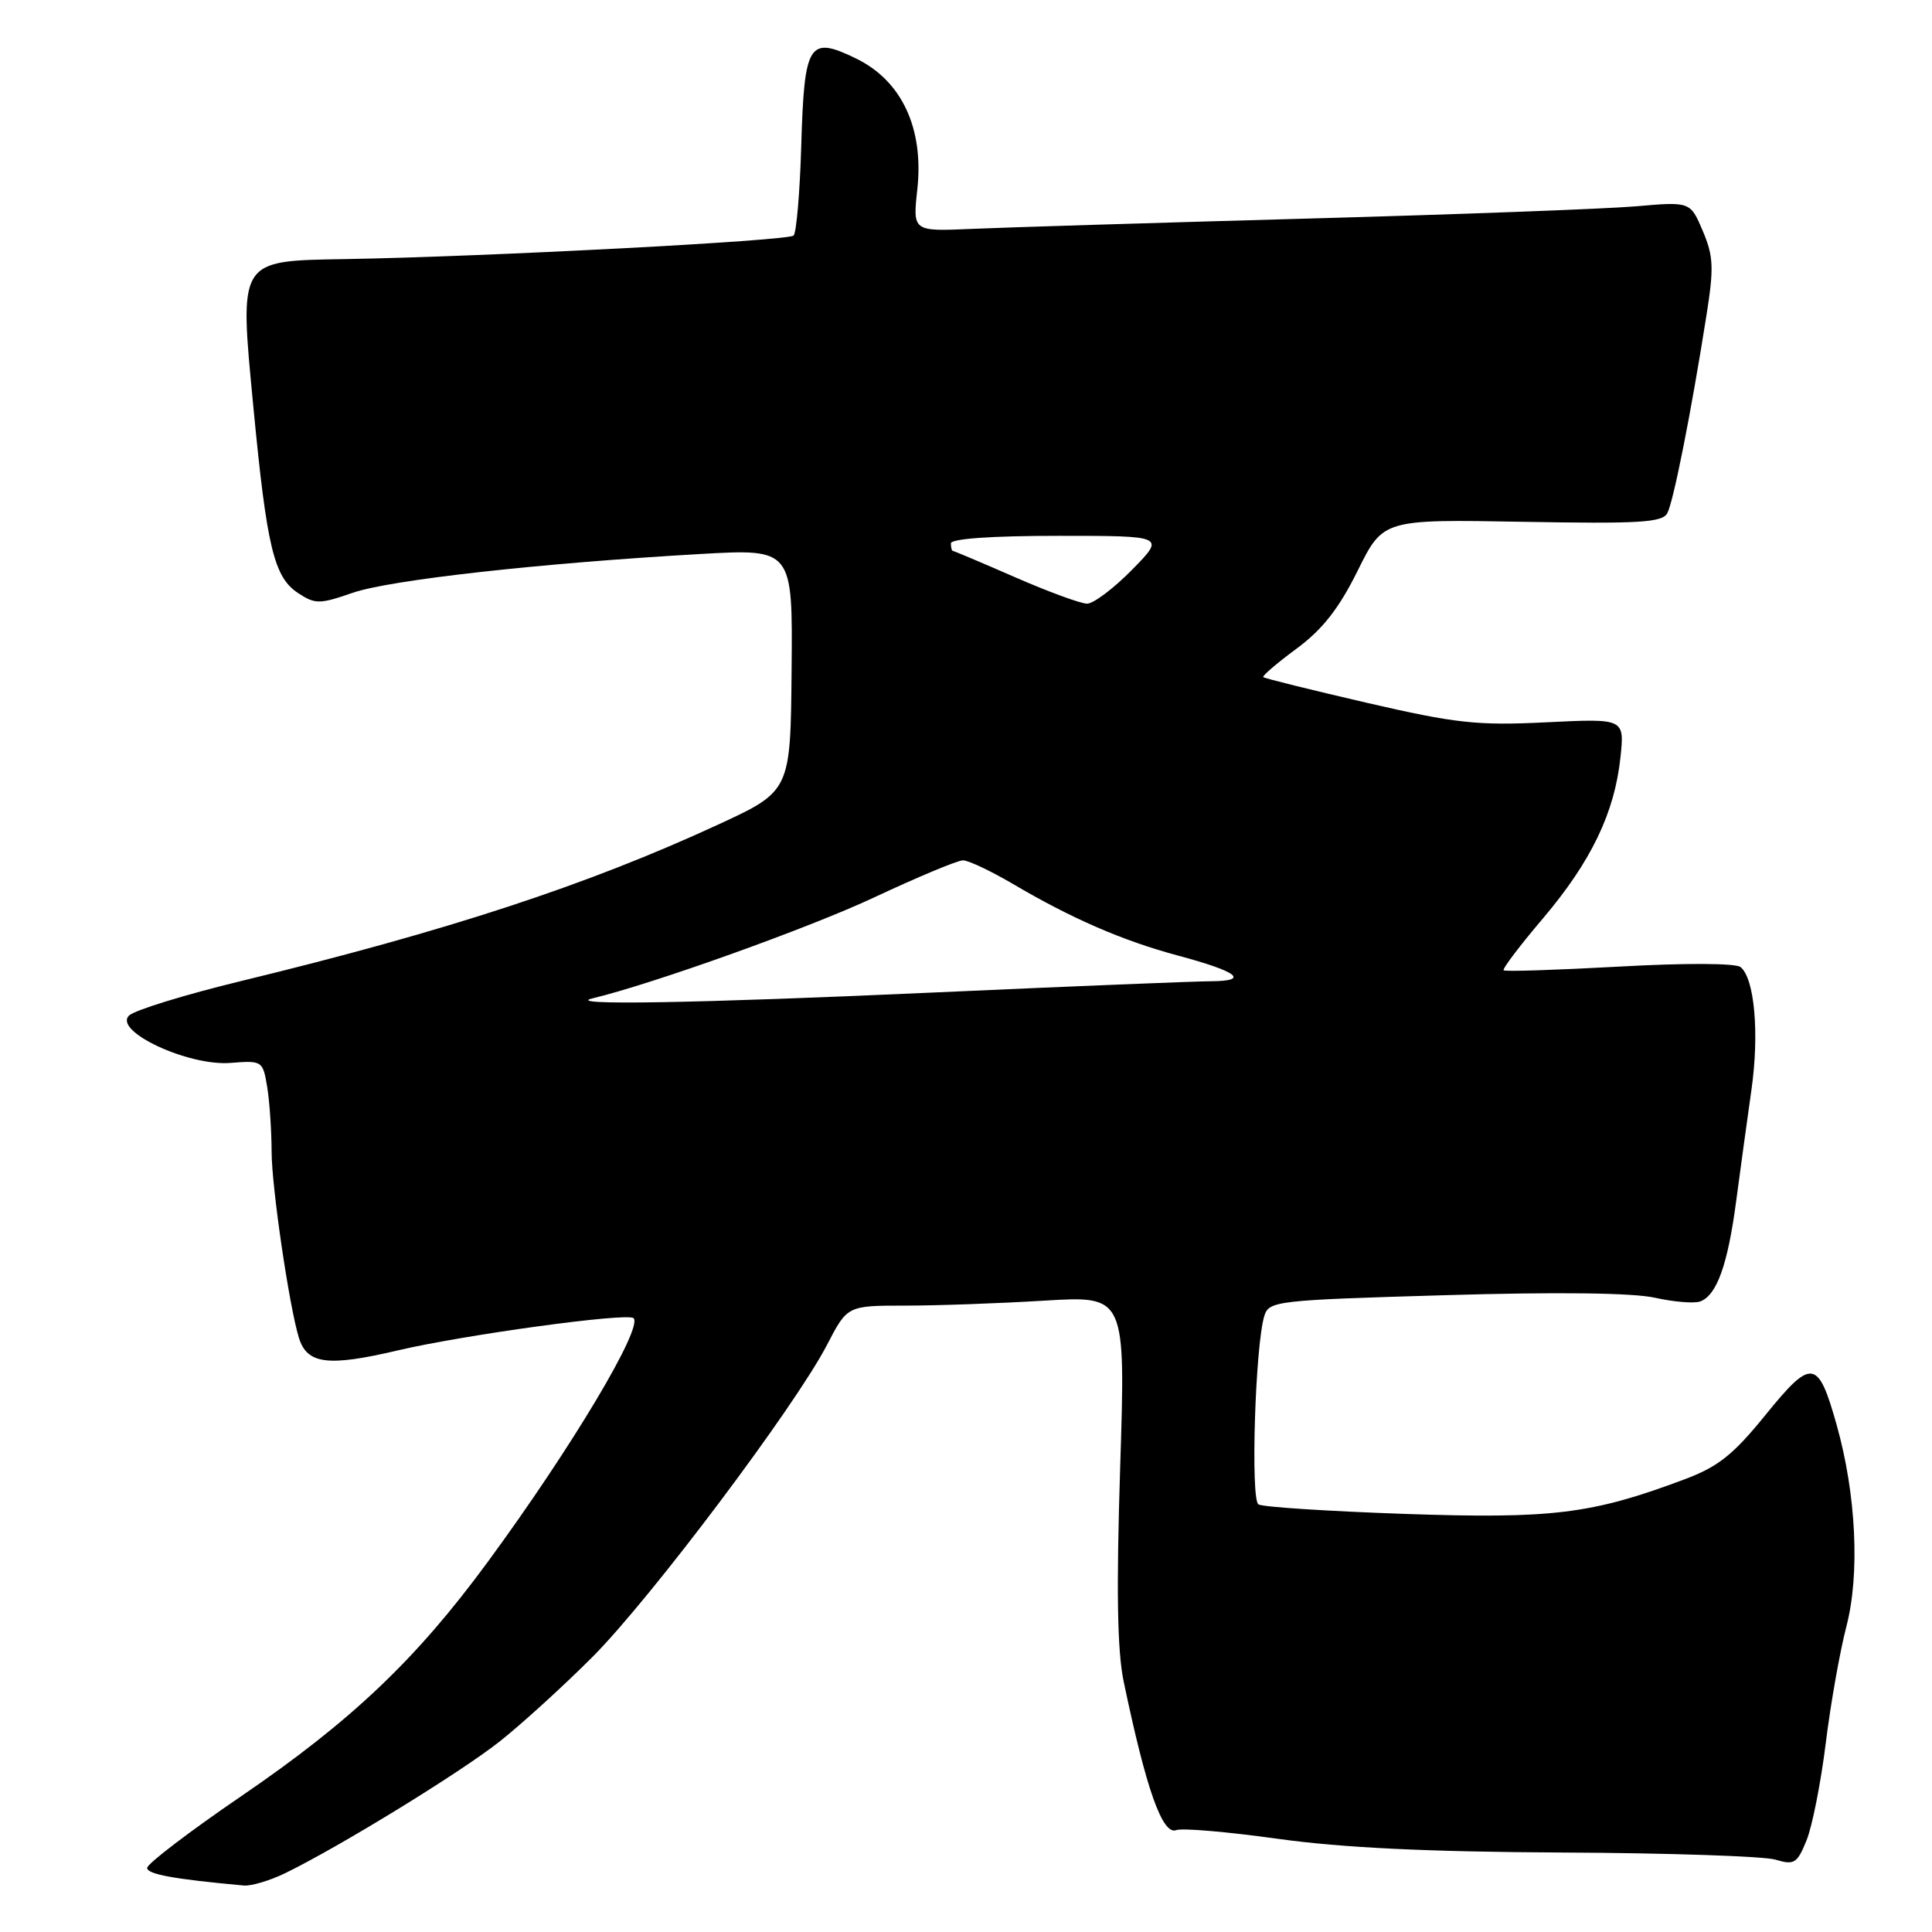 <?xml version="1.0" encoding="UTF-8" standalone="no"?>
<!DOCTYPE svg PUBLIC "-//W3C//DTD SVG 1.1//EN" "http://www.w3.org/Graphics/SVG/1.1/DTD/svg11.dtd" >
<svg xmlns="http://www.w3.org/2000/svg" xmlns:xlink="http://www.w3.org/1999/xlink" version="1.1" viewBox="0 0 256 256">
 <g >
 <path fill="currentColor"
d=" M 37.80 248.20 C 45.02 244.68 60.95 234.90 66.19 230.77 C 69.11 228.46 74.66 223.41 78.52 219.54 C 86.24 211.79 105.35 186.37 109.59 178.19 C 112.28 173.00 112.28 173.00 119.99 173.00 C 124.22 173.00 132.52 172.70 138.42 172.34 C 149.15 171.69 149.15 171.69 148.43 194.39 C 147.91 210.62 148.04 218.72 148.89 222.80 C 151.88 237.12 154.03 243.20 155.87 242.50 C 156.63 242.20 162.71 242.73 169.38 243.66 C 177.87 244.84 189.13 245.38 207.00 245.47 C 221.03 245.53 233.74 245.96 235.25 246.41 C 237.75 247.16 238.13 246.92 239.37 243.87 C 240.13 242.02 241.27 236.22 241.92 231.00 C 242.56 225.78 243.80 218.80 244.66 215.50 C 246.46 208.56 245.96 198.04 243.37 188.82 C 240.90 180.04 240.08 179.92 233.95 187.47 C 229.63 192.80 227.66 194.36 223.13 196.05 C 210.89 200.63 205.69 201.27 186.13 200.60 C 176.03 200.25 167.30 199.69 166.75 199.34 C 165.69 198.69 166.32 178.36 167.52 174.40 C 168.13 172.38 168.96 172.28 191.44 171.62 C 206.31 171.18 216.37 171.30 219.30 171.96 C 221.82 172.52 224.52 172.74 225.31 172.44 C 227.50 171.60 228.94 167.55 230.05 159.16 C 230.61 154.95 231.52 148.32 232.07 144.44 C 233.14 136.96 232.49 129.63 230.63 128.14 C 229.97 127.62 223.27 127.59 214.54 128.08 C 206.31 128.53 199.42 128.76 199.24 128.57 C 199.05 128.38 201.40 125.28 204.46 121.68 C 210.83 114.16 213.94 107.71 214.72 100.35 C 215.26 95.20 215.26 95.20 204.88 95.71 C 195.72 96.16 192.92 95.85 181.09 93.12 C 173.72 91.41 167.55 89.89 167.39 89.72 C 167.23 89.56 169.21 87.86 171.80 85.95 C 175.24 83.41 177.41 80.64 179.89 75.64 C 183.27 68.81 183.27 68.81 201.71 69.14 C 217.25 69.42 220.28 69.24 220.93 67.99 C 221.75 66.43 224.06 54.79 226.08 42.00 C 227.12 35.49 227.06 33.99 225.63 30.61 C 223.98 26.71 223.98 26.71 216.74 27.34 C 212.76 27.68 193.07 28.42 173.00 28.97 C 152.93 29.53 133.00 30.14 128.72 30.33 C 120.94 30.67 120.94 30.67 121.55 25.09 C 122.43 16.99 119.49 10.70 113.43 7.75 C 107.17 4.71 106.57 5.66 106.17 19.30 C 105.99 25.46 105.53 30.82 105.16 31.21 C 104.49 31.91 64.55 34.01 45.78 34.33 C 31.49 34.58 31.69 34.25 33.58 54.00 C 35.36 72.59 36.31 76.50 39.52 78.60 C 41.76 80.07 42.35 80.07 46.73 78.55 C 51.68 76.84 71.51 74.63 92.77 73.41 C 105.04 72.71 105.04 72.71 104.89 88.77 C 104.75 104.83 104.75 104.83 95.12 109.28 C 77.77 117.29 59.34 123.34 32.00 129.98 C 24.57 131.78 17.88 133.84 17.12 134.55 C 14.92 136.60 24.93 141.29 30.55 140.84 C 34.74 140.51 34.83 140.57 35.40 144.00 C 35.72 145.92 35.98 149.80 35.99 152.62 C 36.00 157.29 38.31 173.03 39.60 177.25 C 40.68 180.76 43.42 181.12 52.69 178.94 C 61.44 176.88 83.10 173.91 83.94 174.66 C 85.28 175.85 75.72 191.86 64.66 206.92 C 55.17 219.86 46.58 228.03 31.94 238.02 C 25.10 242.69 19.50 246.96 19.50 247.51 C 19.50 248.35 23.09 249.00 32.30 249.84 C 33.29 249.93 35.76 249.19 37.80 248.20 Z  M 78.50 132.29 C 86.57 130.35 107.29 122.93 115.90 118.88 C 121.62 116.20 126.88 114.00 127.60 114.00 C 128.32 114.00 131.29 115.41 134.21 117.12 C 141.95 121.69 148.78 124.66 156.06 126.61 C 164.04 128.75 165.64 129.99 160.45 130.02 C 158.28 130.03 141.88 130.69 124.00 131.50 C 92.14 132.94 74.53 133.24 78.50 132.29 Z  M 134.51 76.49 C 130.12 74.57 126.40 73.00 126.26 73.00 C 126.12 73.00 126.00 72.55 126.00 72.00 C 126.00 71.38 131.40 71.00 140.21 71.00 C 154.42 71.00 154.42 71.00 150.00 75.50 C 147.57 77.97 144.89 79.99 144.04 79.99 C 143.19 79.98 138.90 78.41 134.51 76.49 Z "/>
</g>
</svg>
